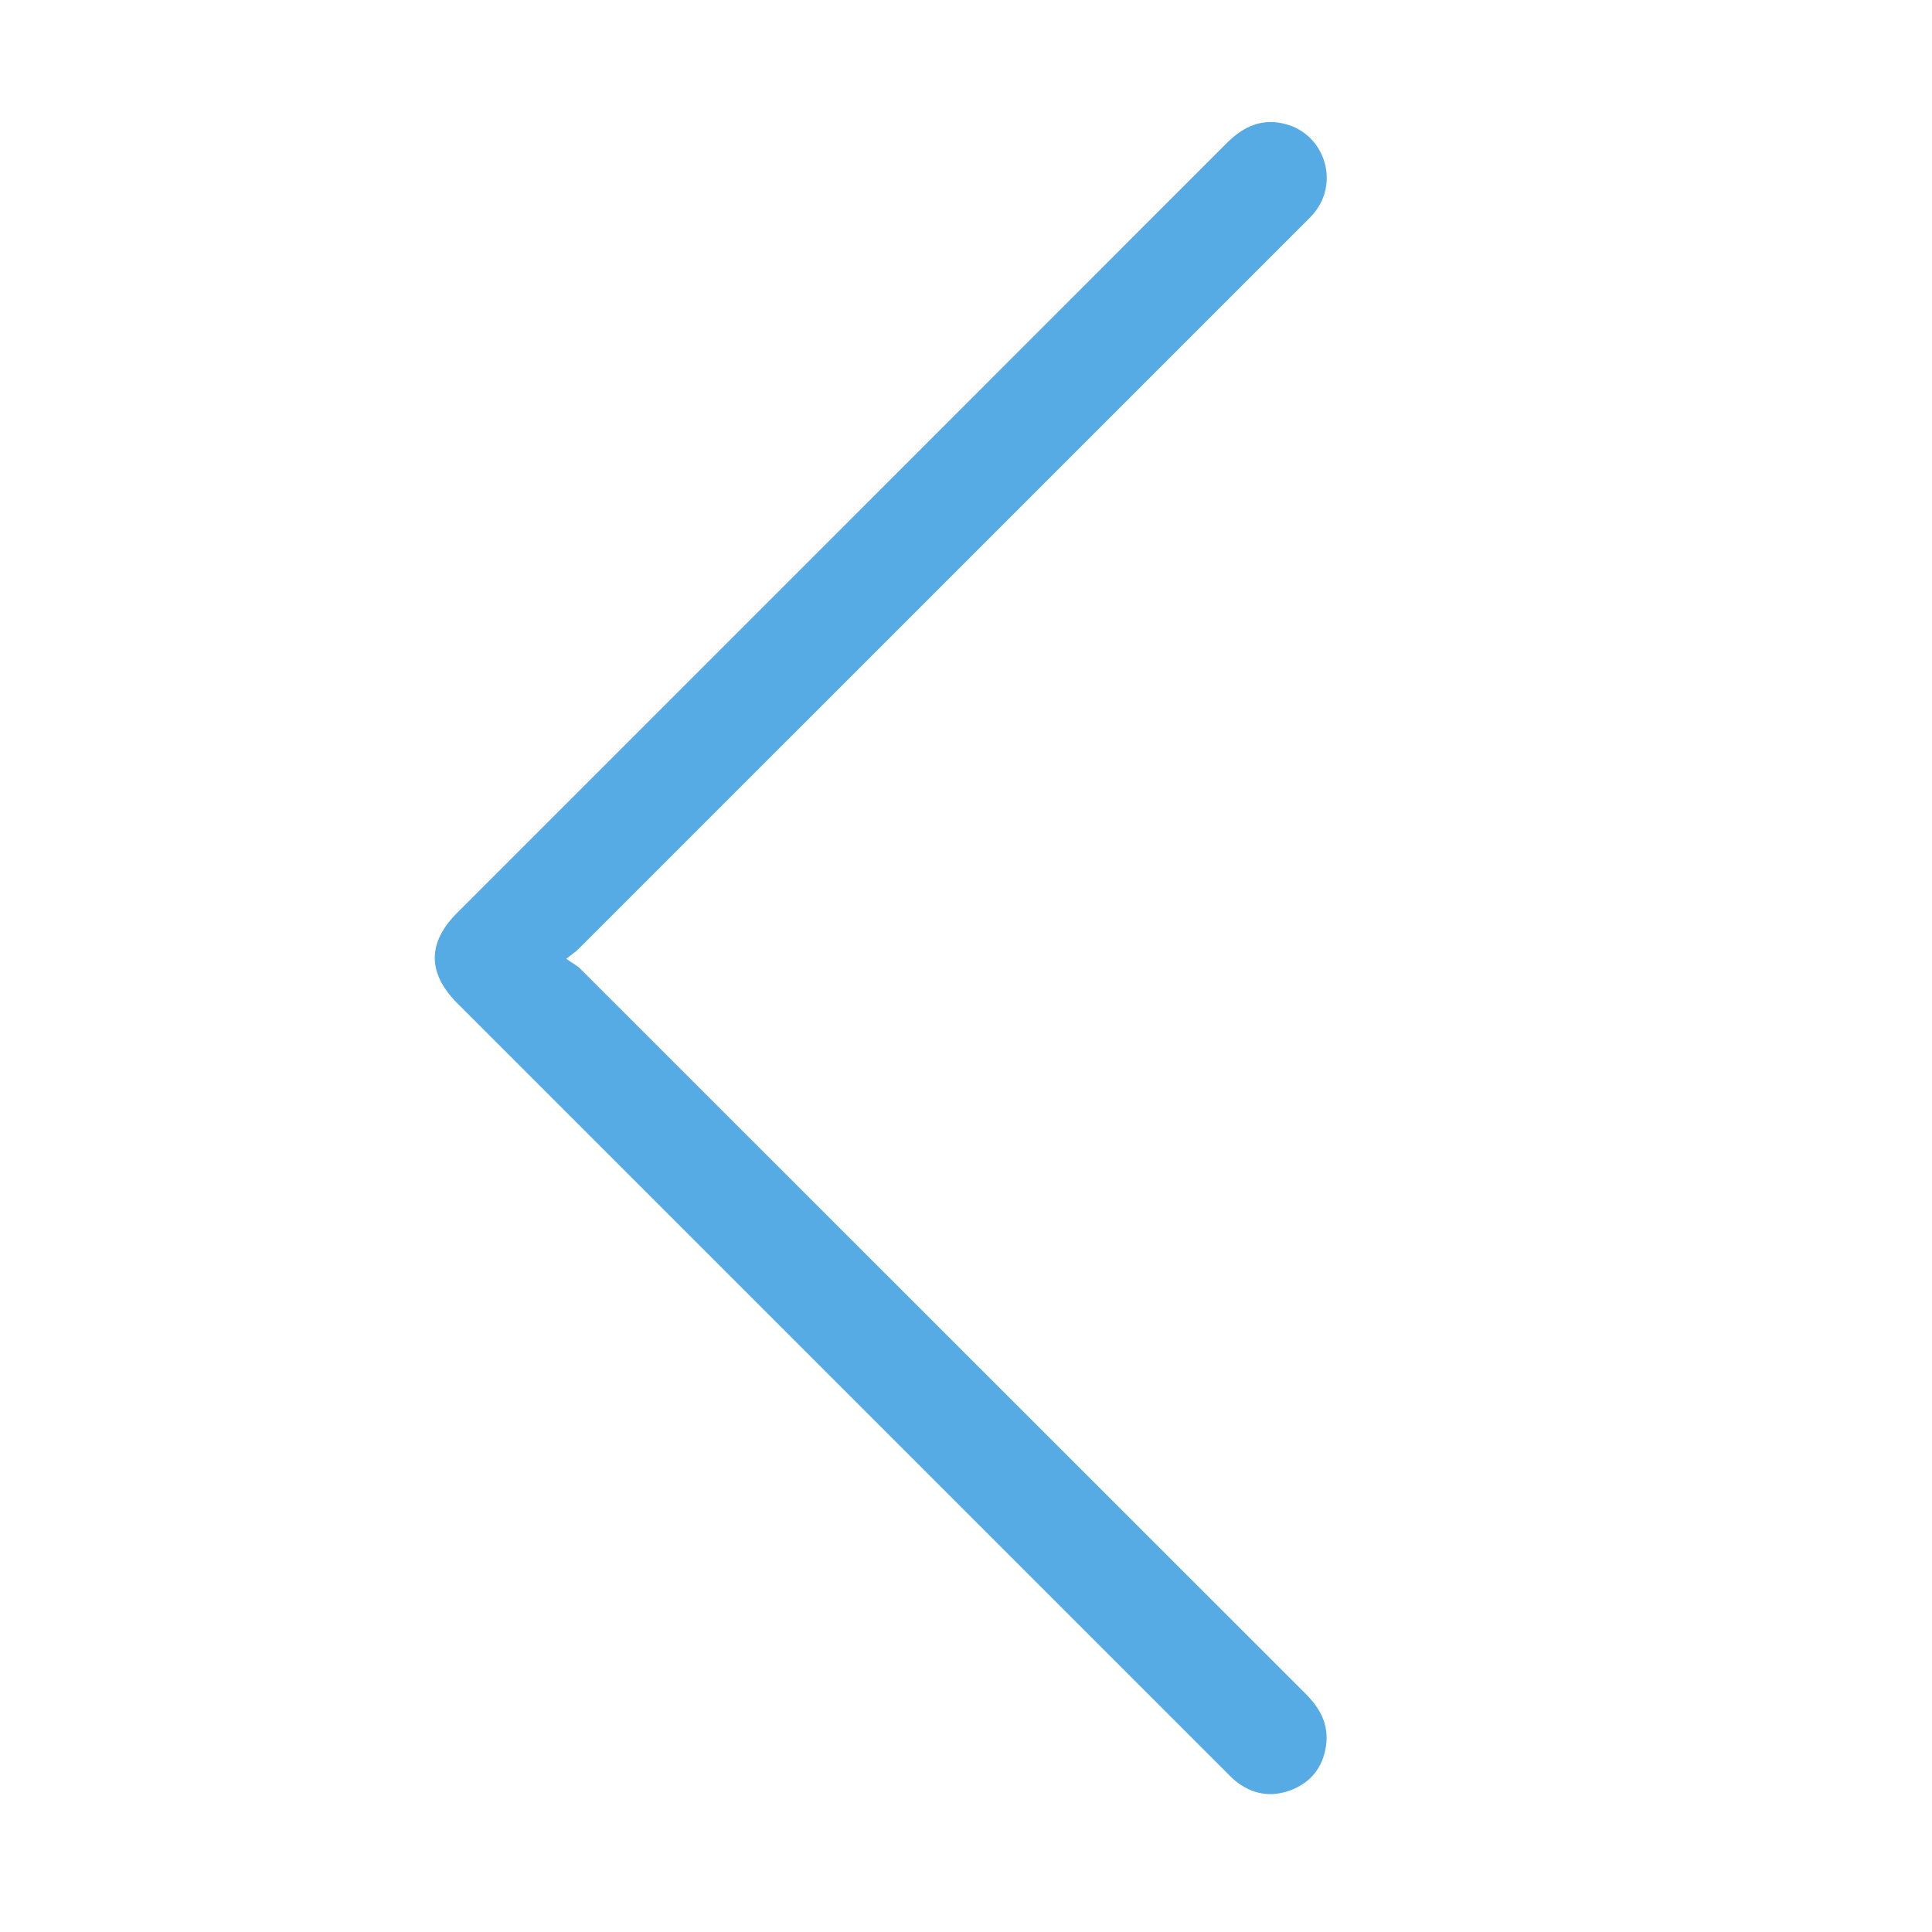 <?xml version="1.0" standalone="no"?><!DOCTYPE svg PUBLIC "-//W3C//DTD SVG 1.1//EN" "http://www.w3.org/Graphics/SVG/1.1/DTD/svg11.dtd"><svg width="32" height="32" viewBox="0 0 32 32" version="1.1" xmlns="http://www.w3.org/2000/svg" xmlns:xlink="http://www.w3.org/1999/xlink"><defs><style type="text/css"><![CDATA[

]]></style></defs><g class="transform-group"><g transform="scale(0.031, 0.031)"><path d="M302.525 512.282c3.241 2.271 5.717 3.529 7.586 5.39C439.263 646.733 568.35 775.864 697.519 904.906c7.896 7.891 12.645 16.645 10.933 28.069-1.702 11.365-8.035 19.354-18.628 23.427-10.815 4.156-21.038 2.339-30.053-5.131-1.739-1.441-3.296-3.104-4.892-4.705-136.827-136.816-273.649-273.632-410.471-410.458-16.057-16.064-16.134-32.402-0.216-48.327C381.296 350.671 518.423 213.59 655.472 76.418c8.987-8.993 19.055-13.53 31.72-10.029 20.727 5.723 28.574 31.161 14.739 47.624-1.845 2.199-3.956 4.188-5.996 6.222C566.976 249.199 438.016 378.158 309.035 507.1 307.577 508.547 305.816 509.678 302.525 512.282L302.525 512.282 302.525 512.282zM302.525 512.282" fill="#56abe4"></path></g></g></svg>